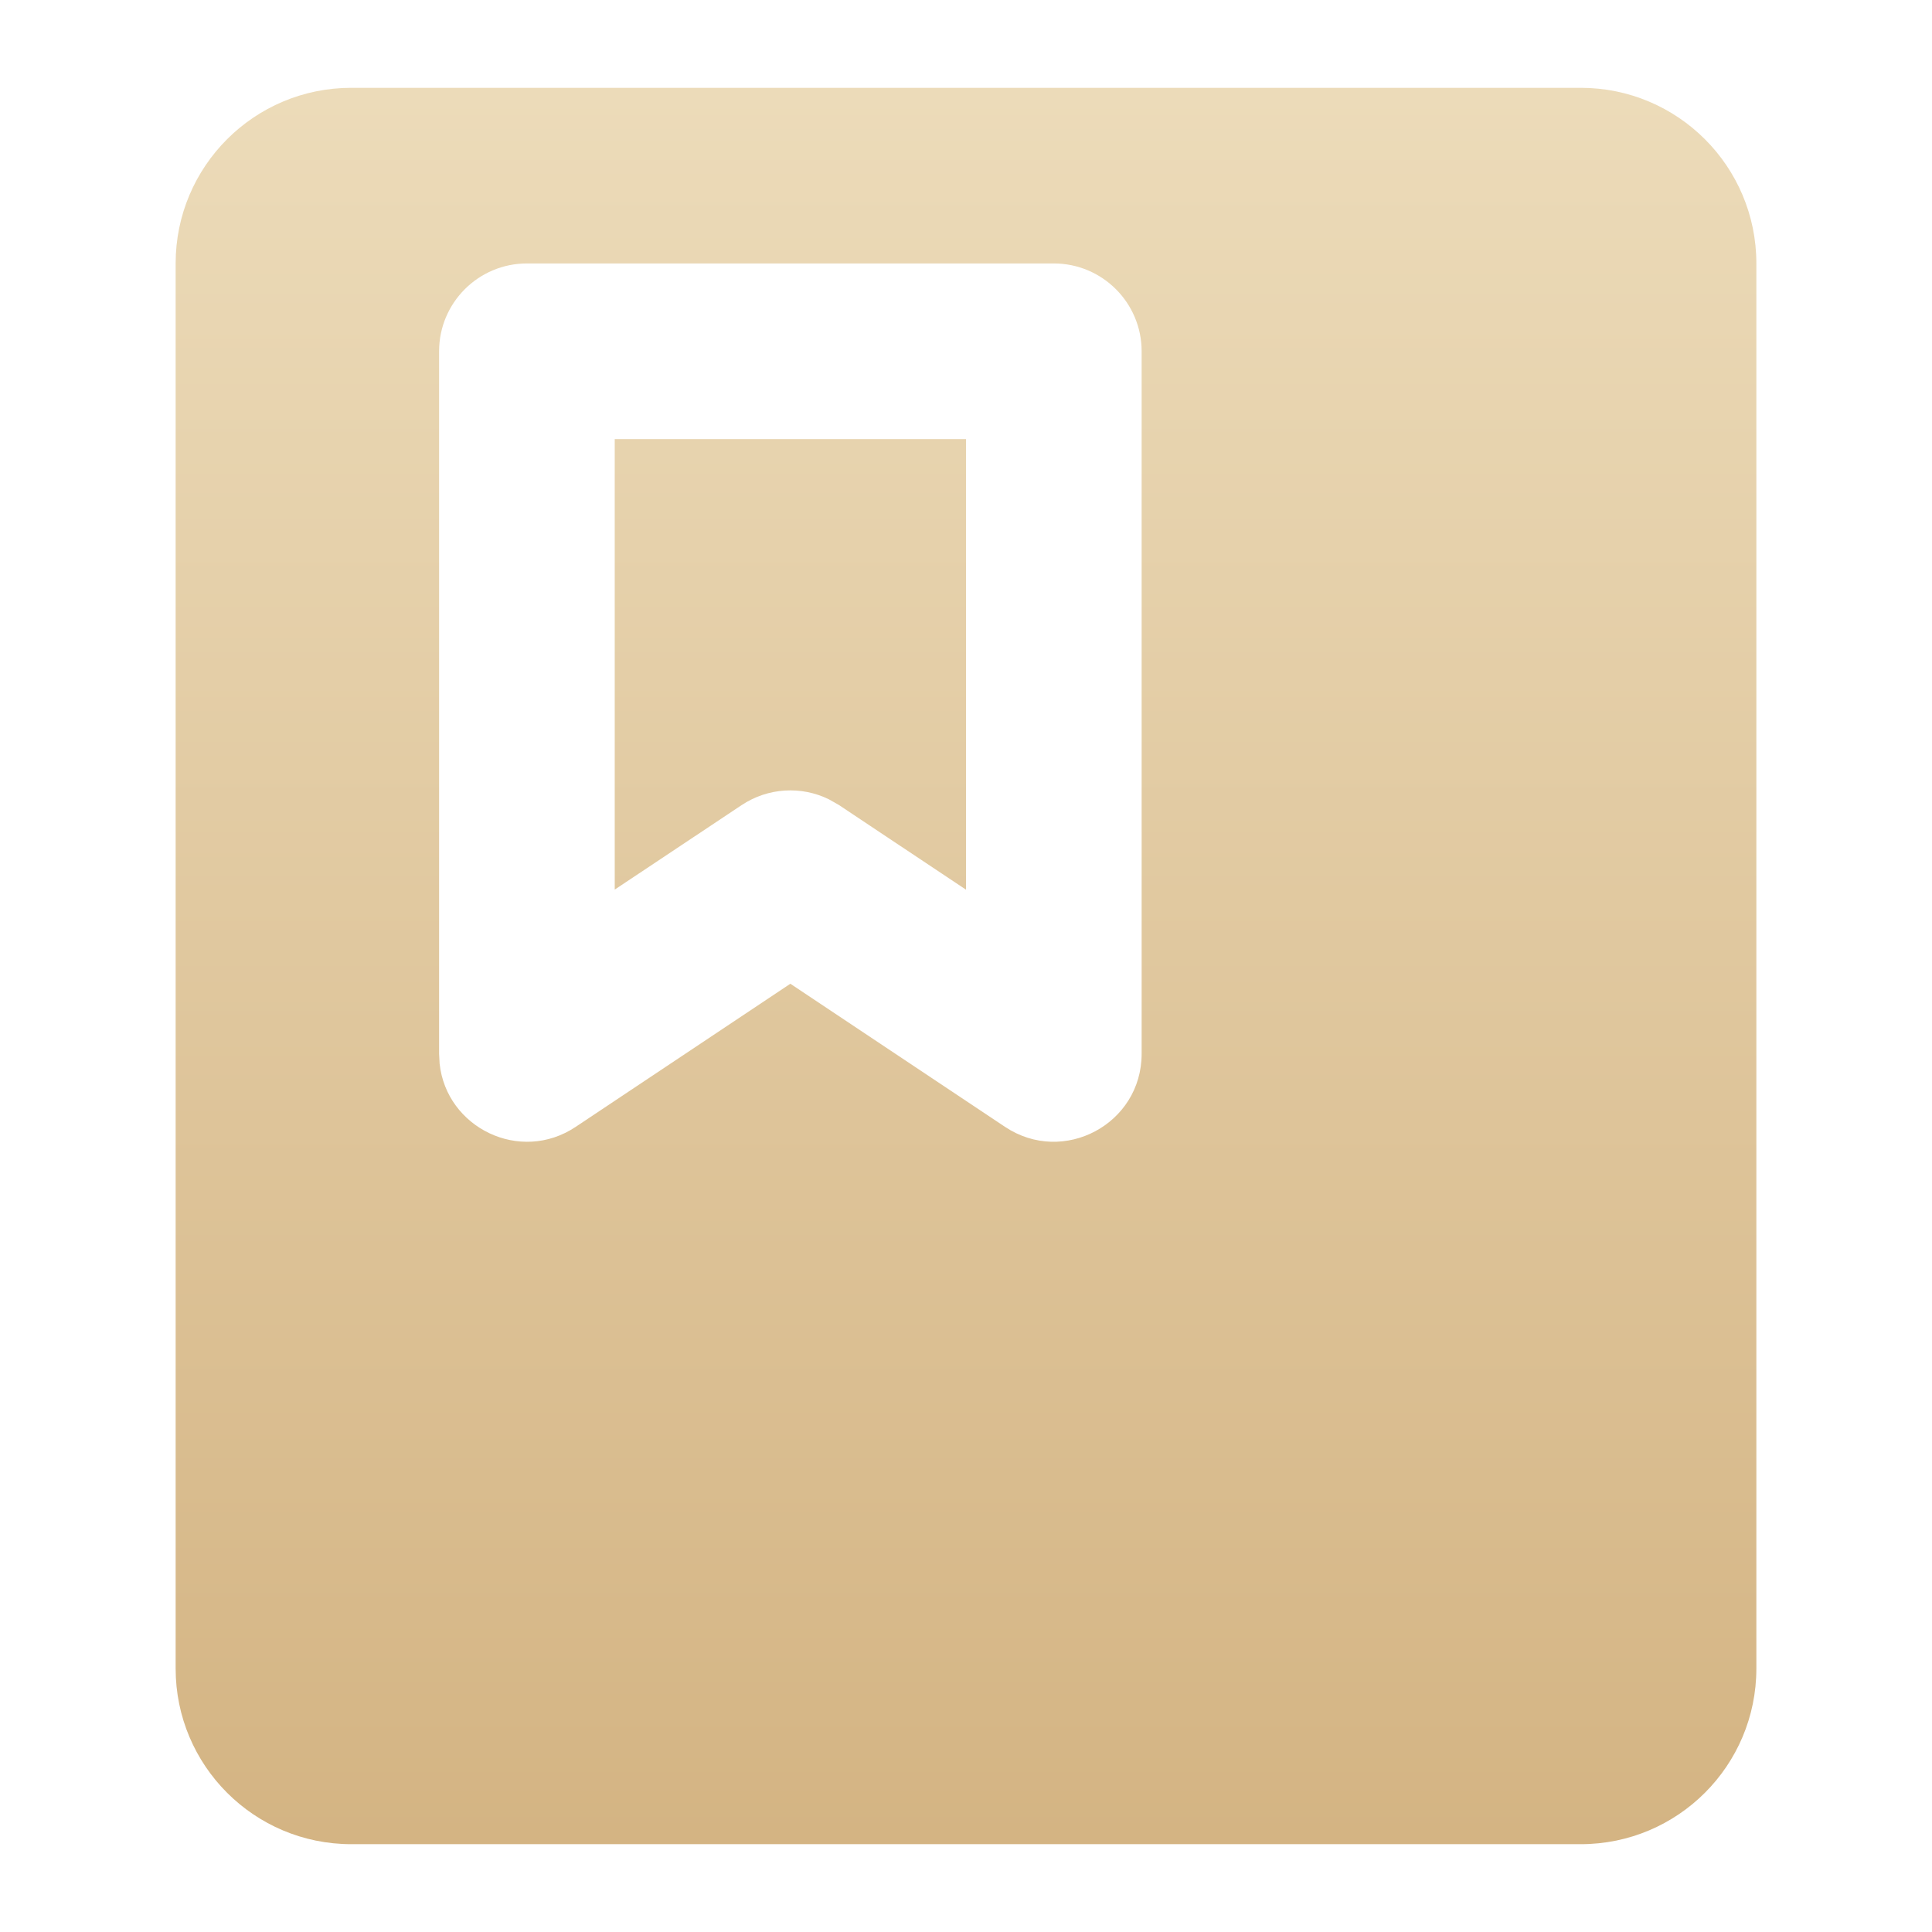 <?xml version="1.0" encoding="UTF-8"?>
<svg width="22px" height="22px" viewBox="0 0 22 22" version="1.1" xmlns="http://www.w3.org/2000/svg" xmlns:xlink="http://www.w3.org/1999/xlink">
    <title>me_protocol</title>
    <defs>
        <linearGradient x1="50%" y1="0%" x2="50%" y2="100%" id="linearGradient-1">
            <stop stop-color="#ECDBB9" offset="0%"></stop>
            <stop stop-color="#D4B483" offset="100%"></stop>
        </linearGradient>
    </defs>
    <g id="页面-2" stroke="none" stroke-width="1" fill="none" fill-rule="evenodd">
        <g id="我的" transform="translate(-16, -313)">
            <g id="编组备份-3" transform="translate(0, 296)">
                <g id="me_protocol" transform="translate(16, 17)">
                    <rect id="矩形" x="0" y="0" width="22" height="22"></rect>
                    <path d="M18,1 C19.105,1 20,1.895 20,3 L20,19 C20,20.105 19.105,21 18,21 L4,21 C2.895,21 2,20.105 2,19 L2,3 C2,1.895 2.895,1 4,1 L18,1 Z M12,3 L6,3 C5.448,3 5,3.448 5,4 L5,12 L5.006,12.112 C5.084,12.842 5.922,13.254 6.555,12.832 L9,11.202 L11.445,12.832 C12.11,13.275 13,12.799 13,12 L13,4 C13,3.448 12.552,3 12,3 Z M11,5 L11,10.131 L9.555,9.168 L9.439,9.102 C9.123,8.947 8.744,8.969 8.445,9.168 L7,10.13 L7,5 L11,5 Z" id="形状" fill="url(#linearGradient-1)"></path>
                </g>
            </g>
        </g>
    </g>
</svg>